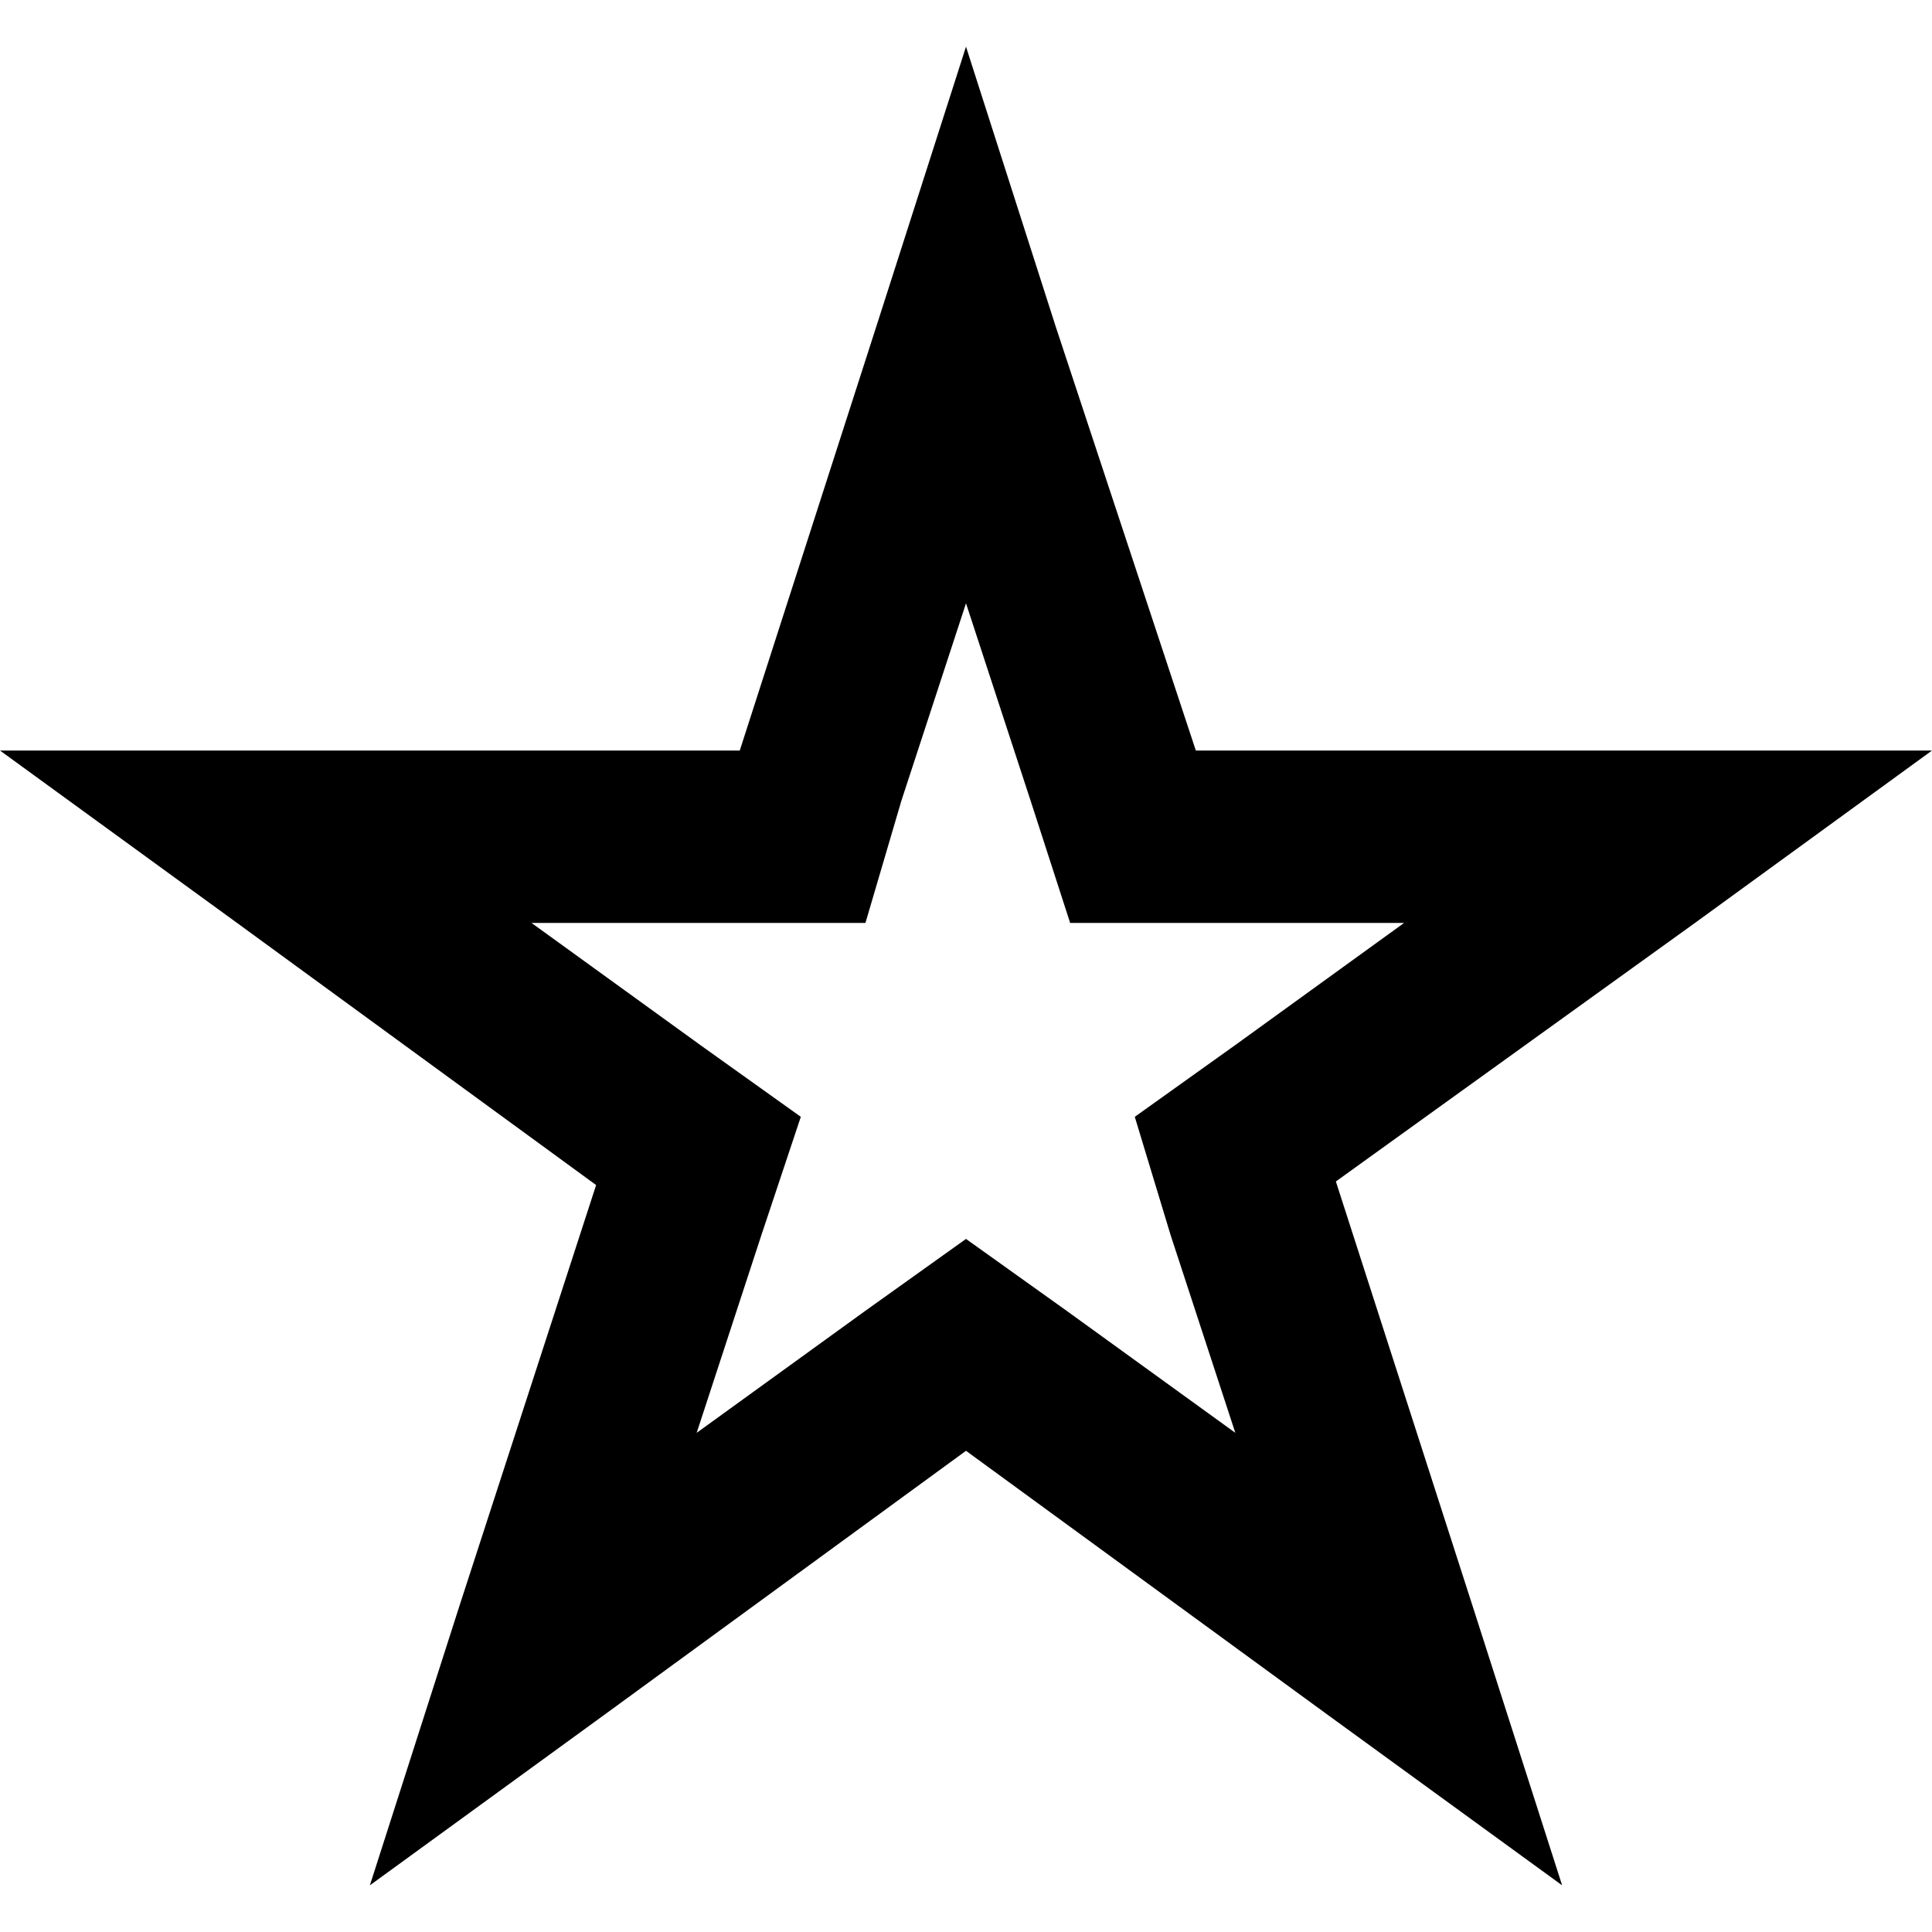 <svg xmlns="http://www.w3.org/2000/svg" viewBox="0 0 512 512">
  <path d="M 316.907 198.9 L 279.792 86.602 L 256 12.372 L 232.208 86.602 L 196.045 198.9 L 78.037 198.9 L 0 198.9 L 62.81 244.58 L 157.978 314.052 L 121.814 425.398 L 98.022 499.628 L 160.833 453.948 L 256 384.476 L 351.167 453.948 L 413.978 499.628 L 390.186 425.398 L 354.022 313.1 L 449.19 244.58 L 512 198.9 L 434.914 198.9 L 316.907 198.9 L 316.907 198.9 Z M 372.104 244.58 L 327.375 276.937 L 300.729 295.97 L 310.245 327.375 L 327.375 379.717 L 282.647 347.361 L 256 328.327 L 229.353 347.361 L 184.625 379.717 L 201.755 327.375 L 212.223 295.97 L 185.576 276.937 L 140.848 244.58 L 196.045 244.58 L 229.353 244.58 L 238.87 212.223 L 256 159.881 L 273.13 212.223 L 283.599 244.58 L 316.907 244.58 L 372.104 244.58 L 372.104 244.58 Z" />
</svg>